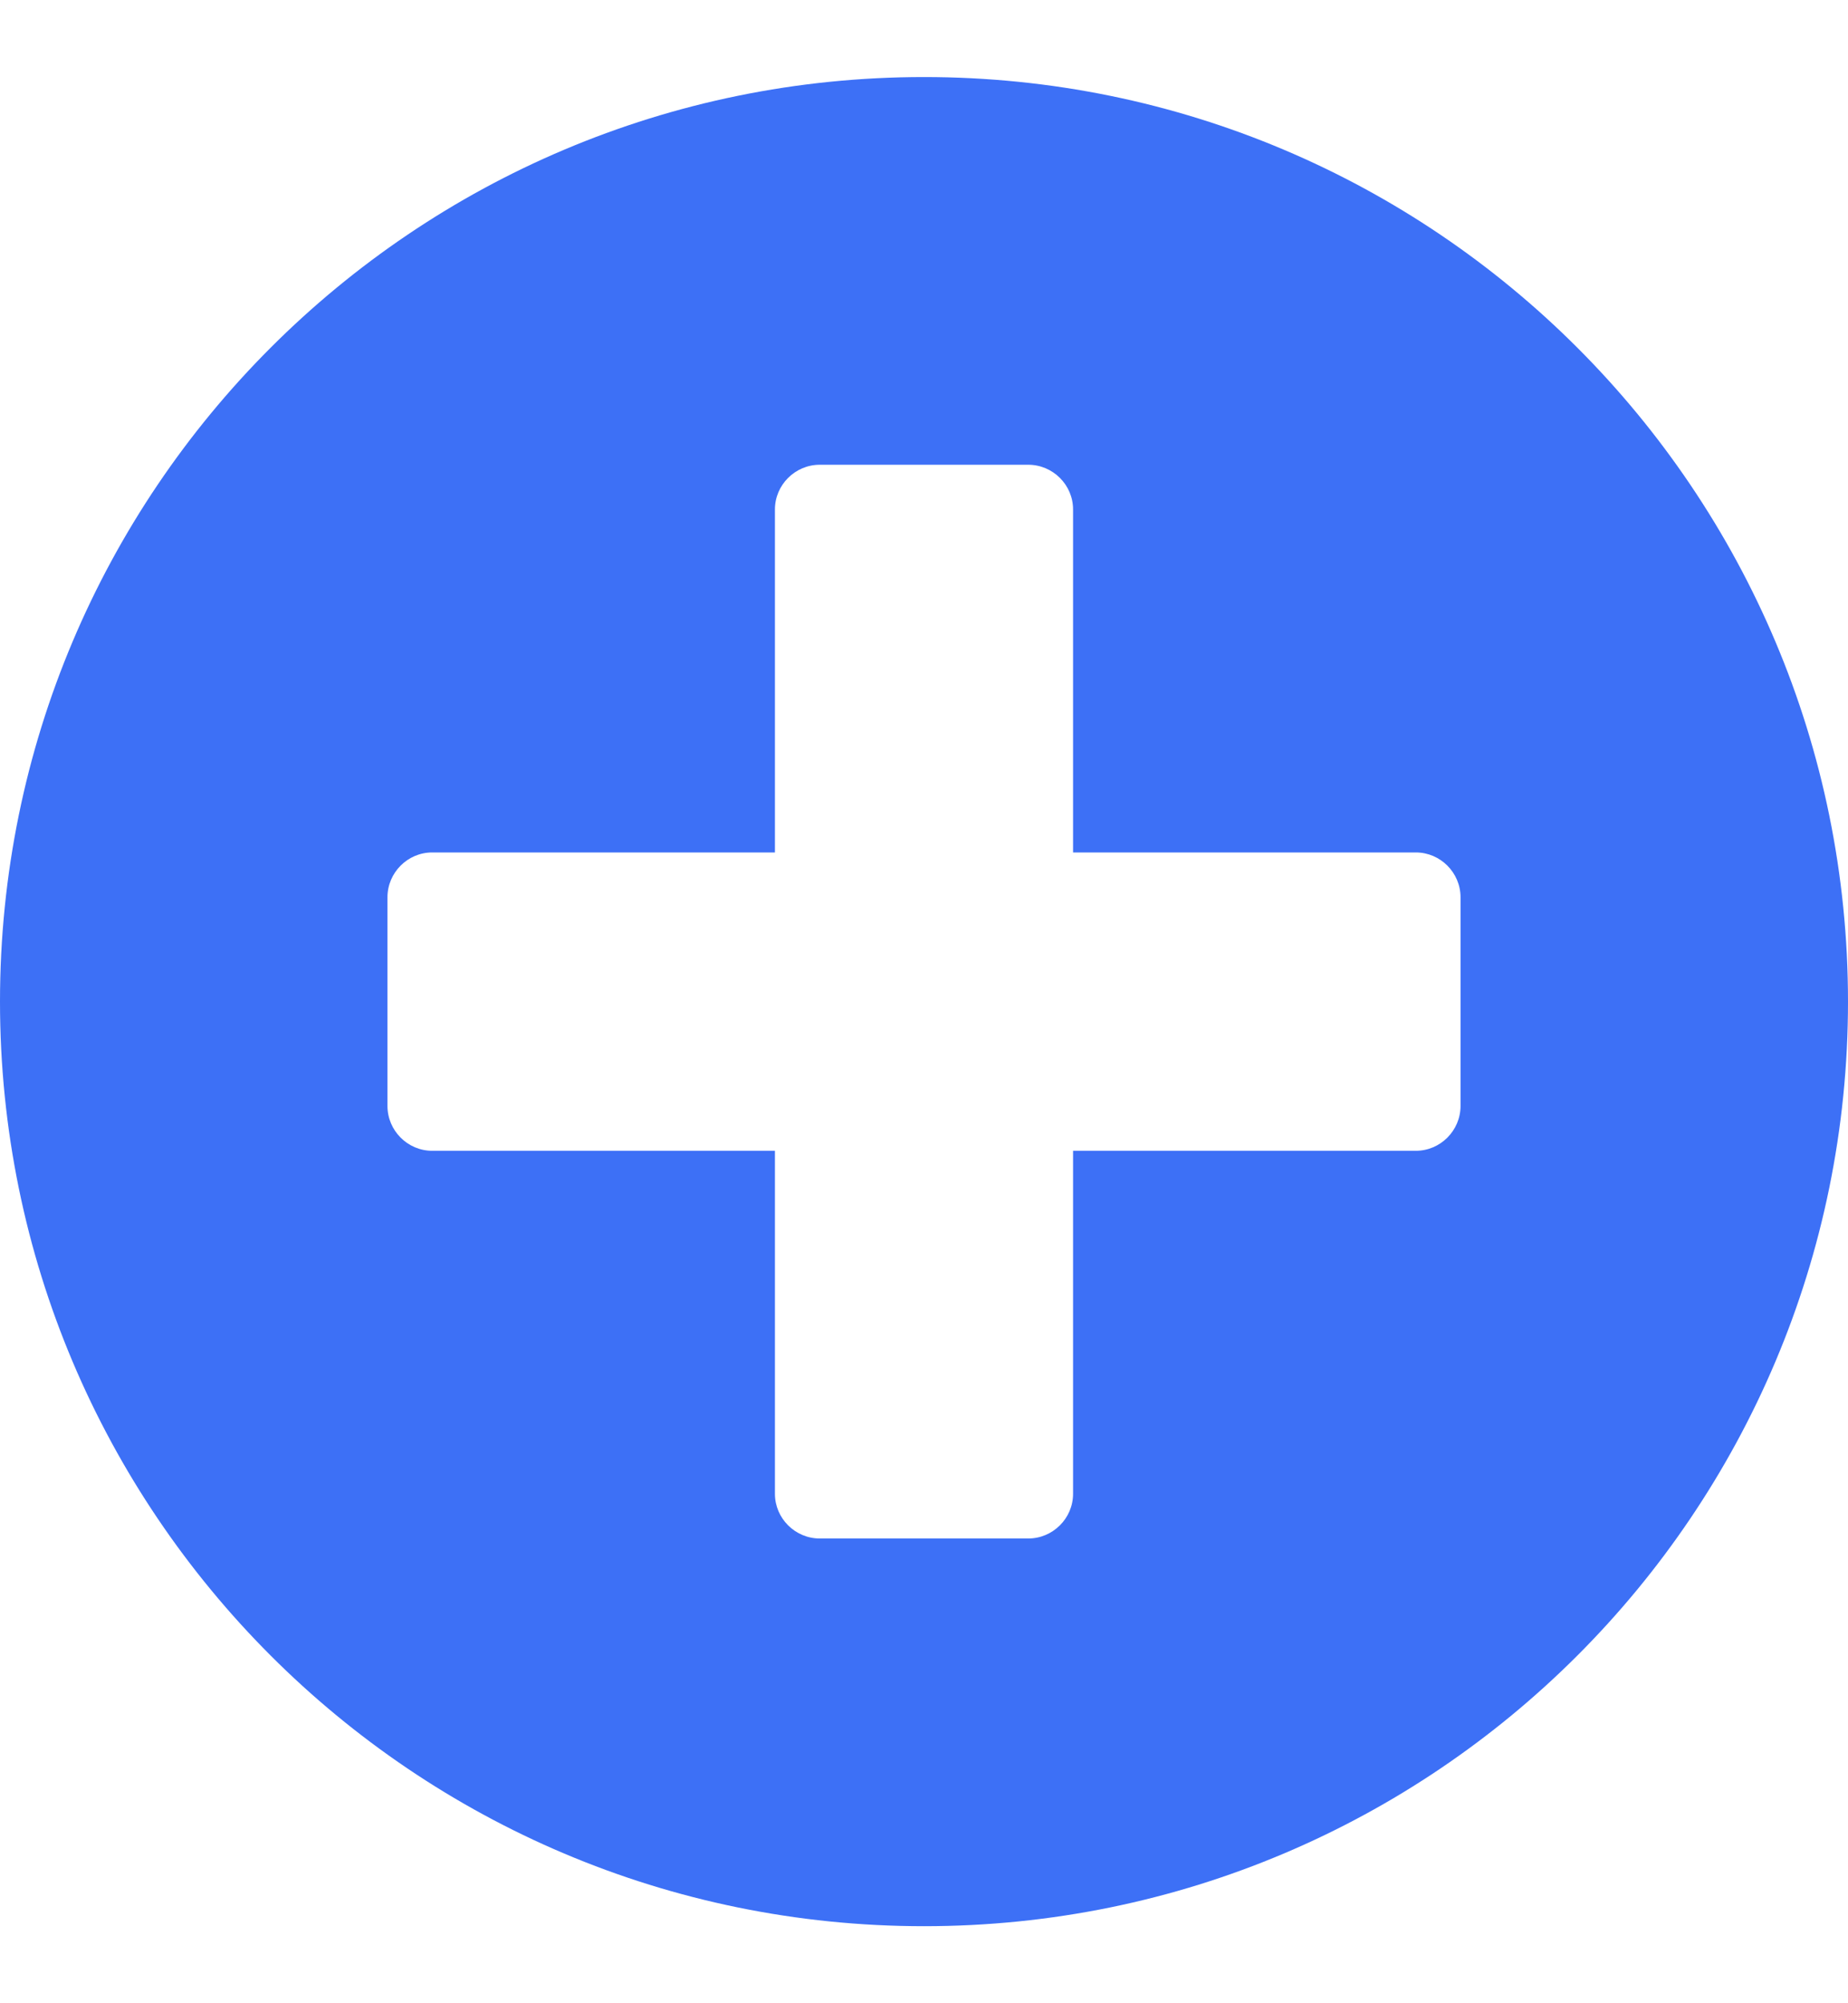 <svg width="12" height="13" viewBox="0 0 12 13" fill="none" xmlns="http://www.w3.org/2000/svg">
<path d="M6 0.5C2.685 0.5 0 3.185 0 6.5C0 9.815 2.685 12.5 6 12.5C9.315 12.5 12 9.815 12 6.5C12 3.185 9.315 0.5 6 0.5ZM9.484 7.177C9.484 7.337 9.353 7.468 9.194 7.468H6.968V9.694C6.968 9.853 6.837 9.984 6.677 9.984H5.323C5.163 9.984 5.032 9.853 5.032 9.694V7.468H2.806C2.647 7.468 2.516 7.337 2.516 7.177V5.823C2.516 5.663 2.647 5.532 2.806 5.532H5.032V3.306C5.032 3.147 5.163 3.016 5.323 3.016H6.677C6.837 3.016 6.968 3.147 6.968 3.306V5.532H9.194C9.353 5.532 9.484 5.663 9.484 5.823V7.177Z" fill="#3D70F6"/>
</svg>

